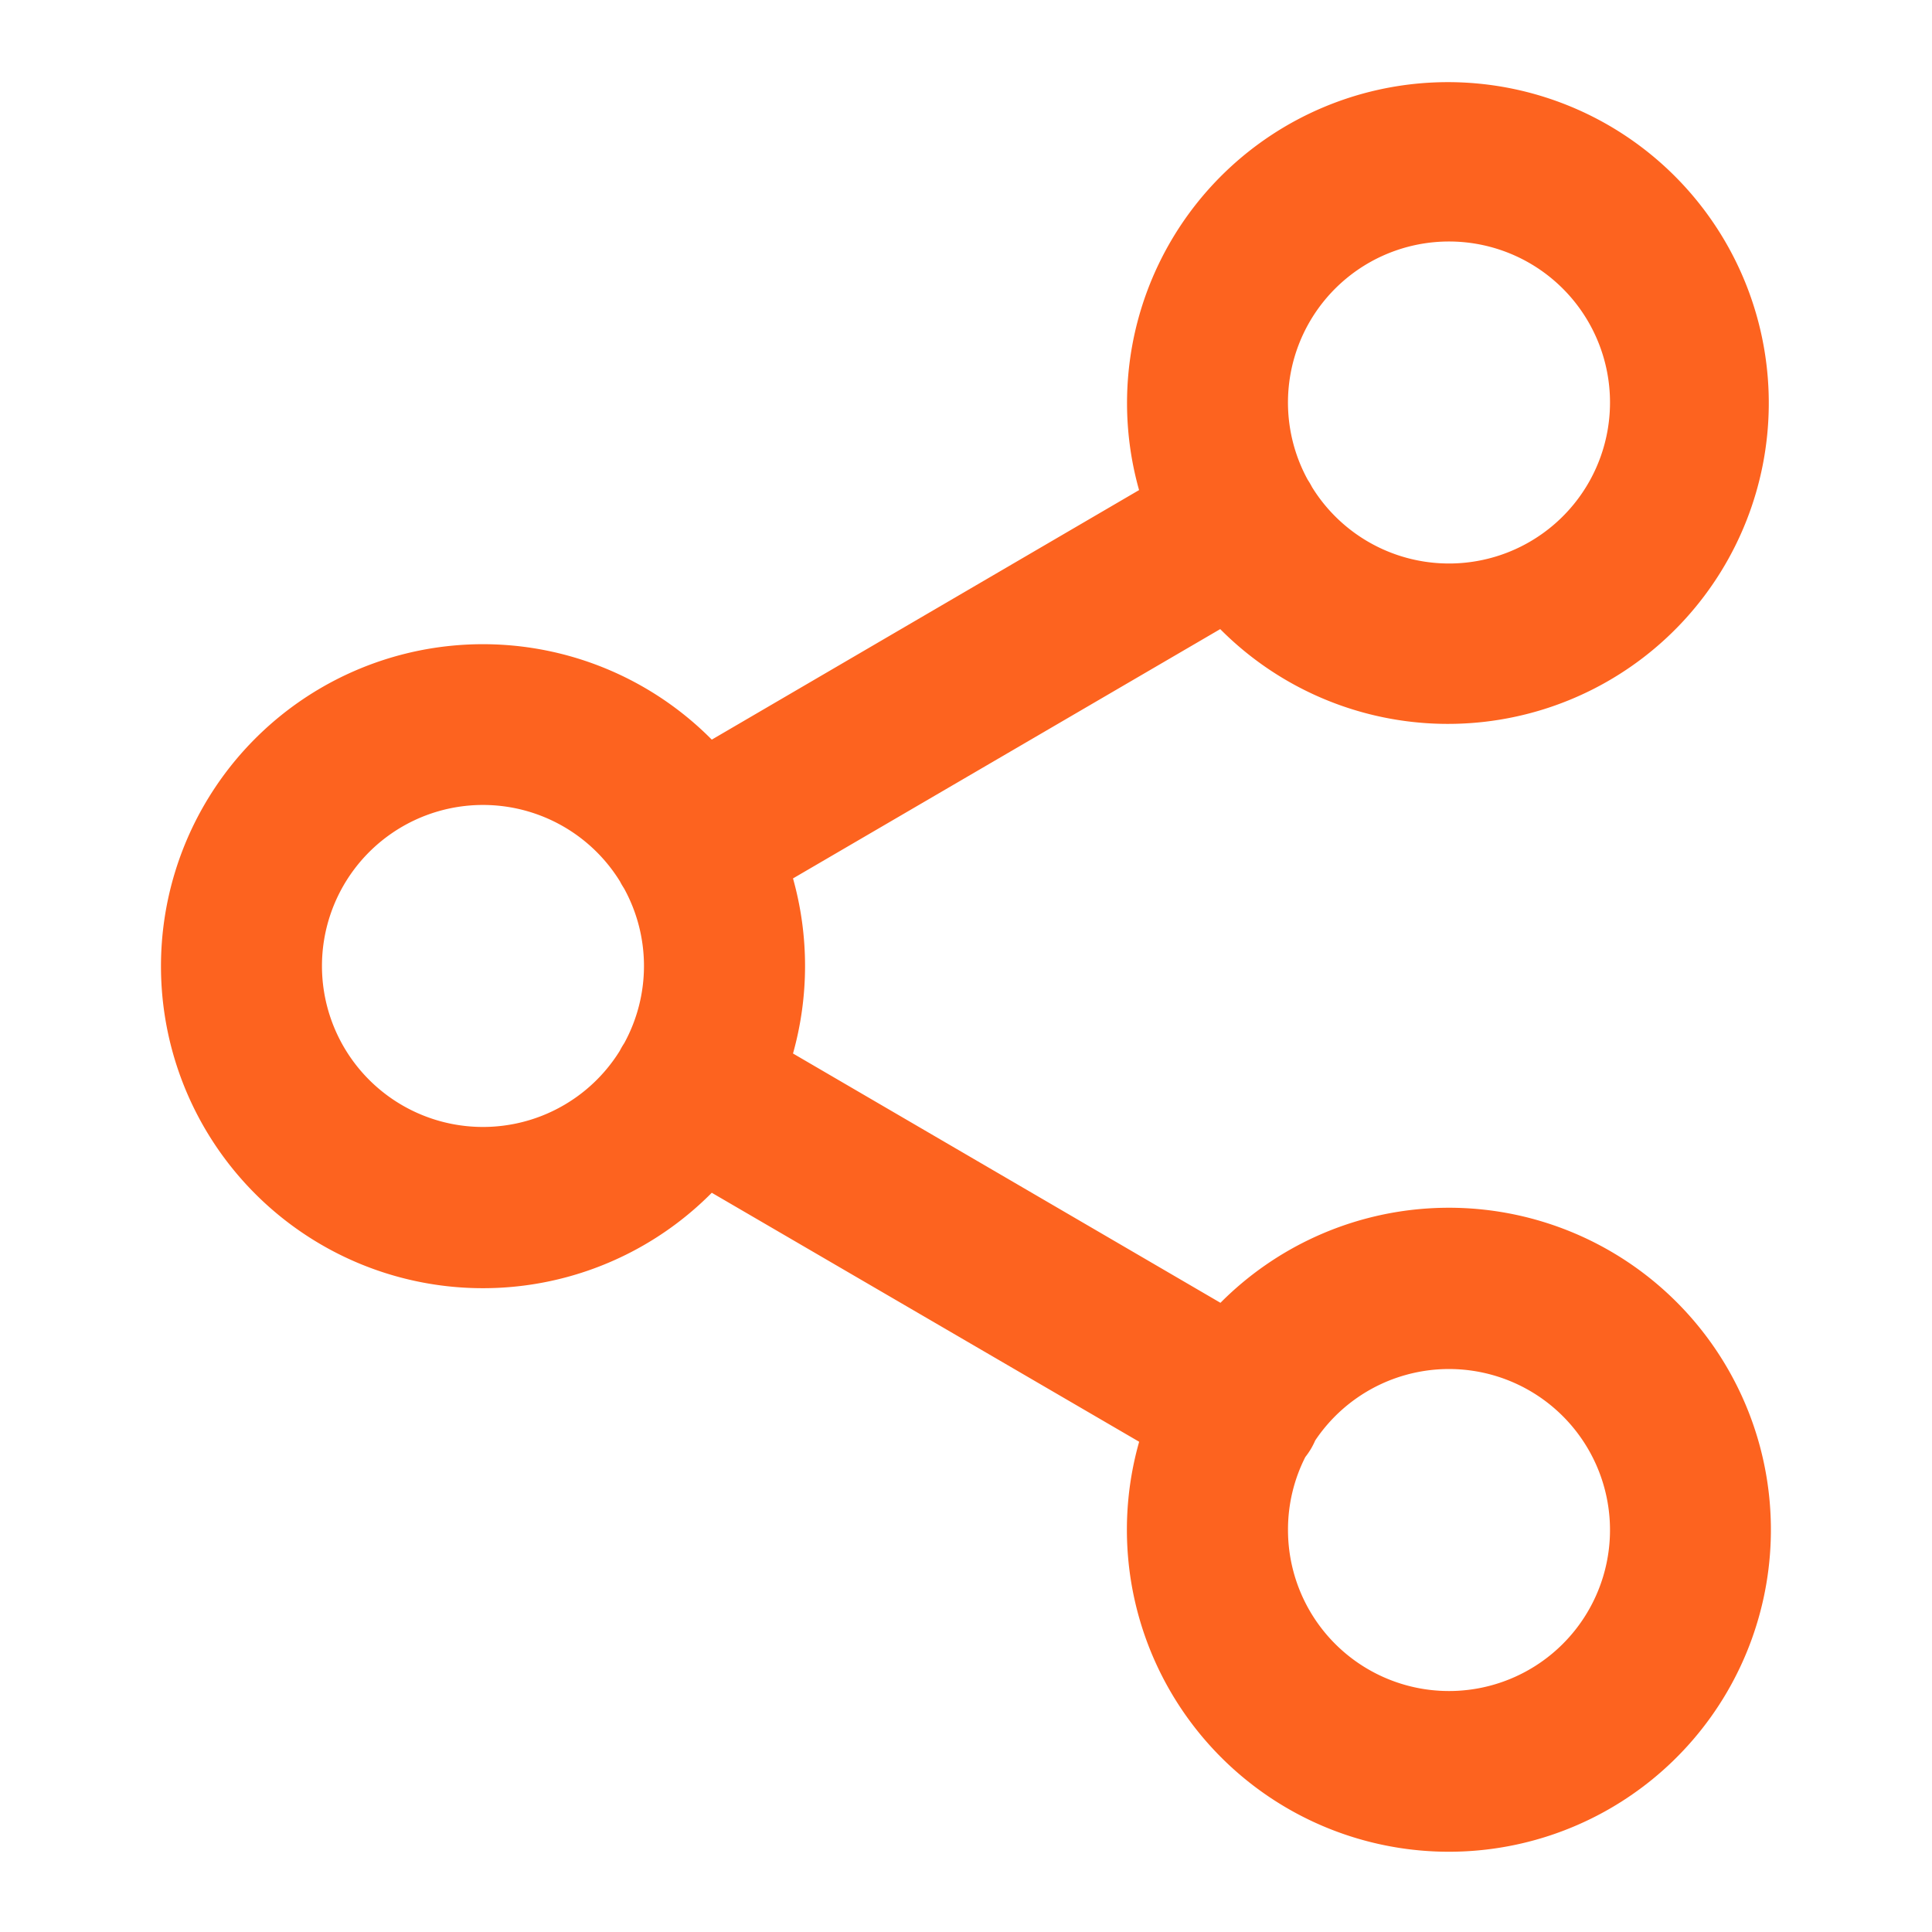 <svg xmlns="http://www.w3.org/2000/svg" width="24" height="24" viewBox="0 0 24 24"><defs><style>.a{fill:none;}.b{fill:#fd631f;fill-rule:evenodd;}</style></defs><rect class="a" width="24" height="24"/><path class="b" d="M18,3a2,2,0,0,0-1.756,2.958q.015.023.03.048c.009.016.018.033.027.049A2,2,0,1,0,18,3ZM15.158,7.815A3.986,3.986,0,1,0,14.15,6.088l-5.308,3.1a4,4,0,1,0,0,5.629l5.309,3.093a4,4,0,1,0,1.01-1.726L9.851,13.087a4.027,4.027,0,0,0,0-2.175ZM7.7,10.946q.012.024.026.048l.029.047a2,2,0,0,1,0,1.917q-.016.024-.03.048c-.009.016-.018.032-.026.048a2,2,0,1,1,0-2.109ZM16,19a1.99,1.99,0,0,1,.215-.9,1.022,1.022,0,0,0,.069-.1,1,1,0,0,0,.054-.106A2,2,0,1,1,16,19Z"/></svg>